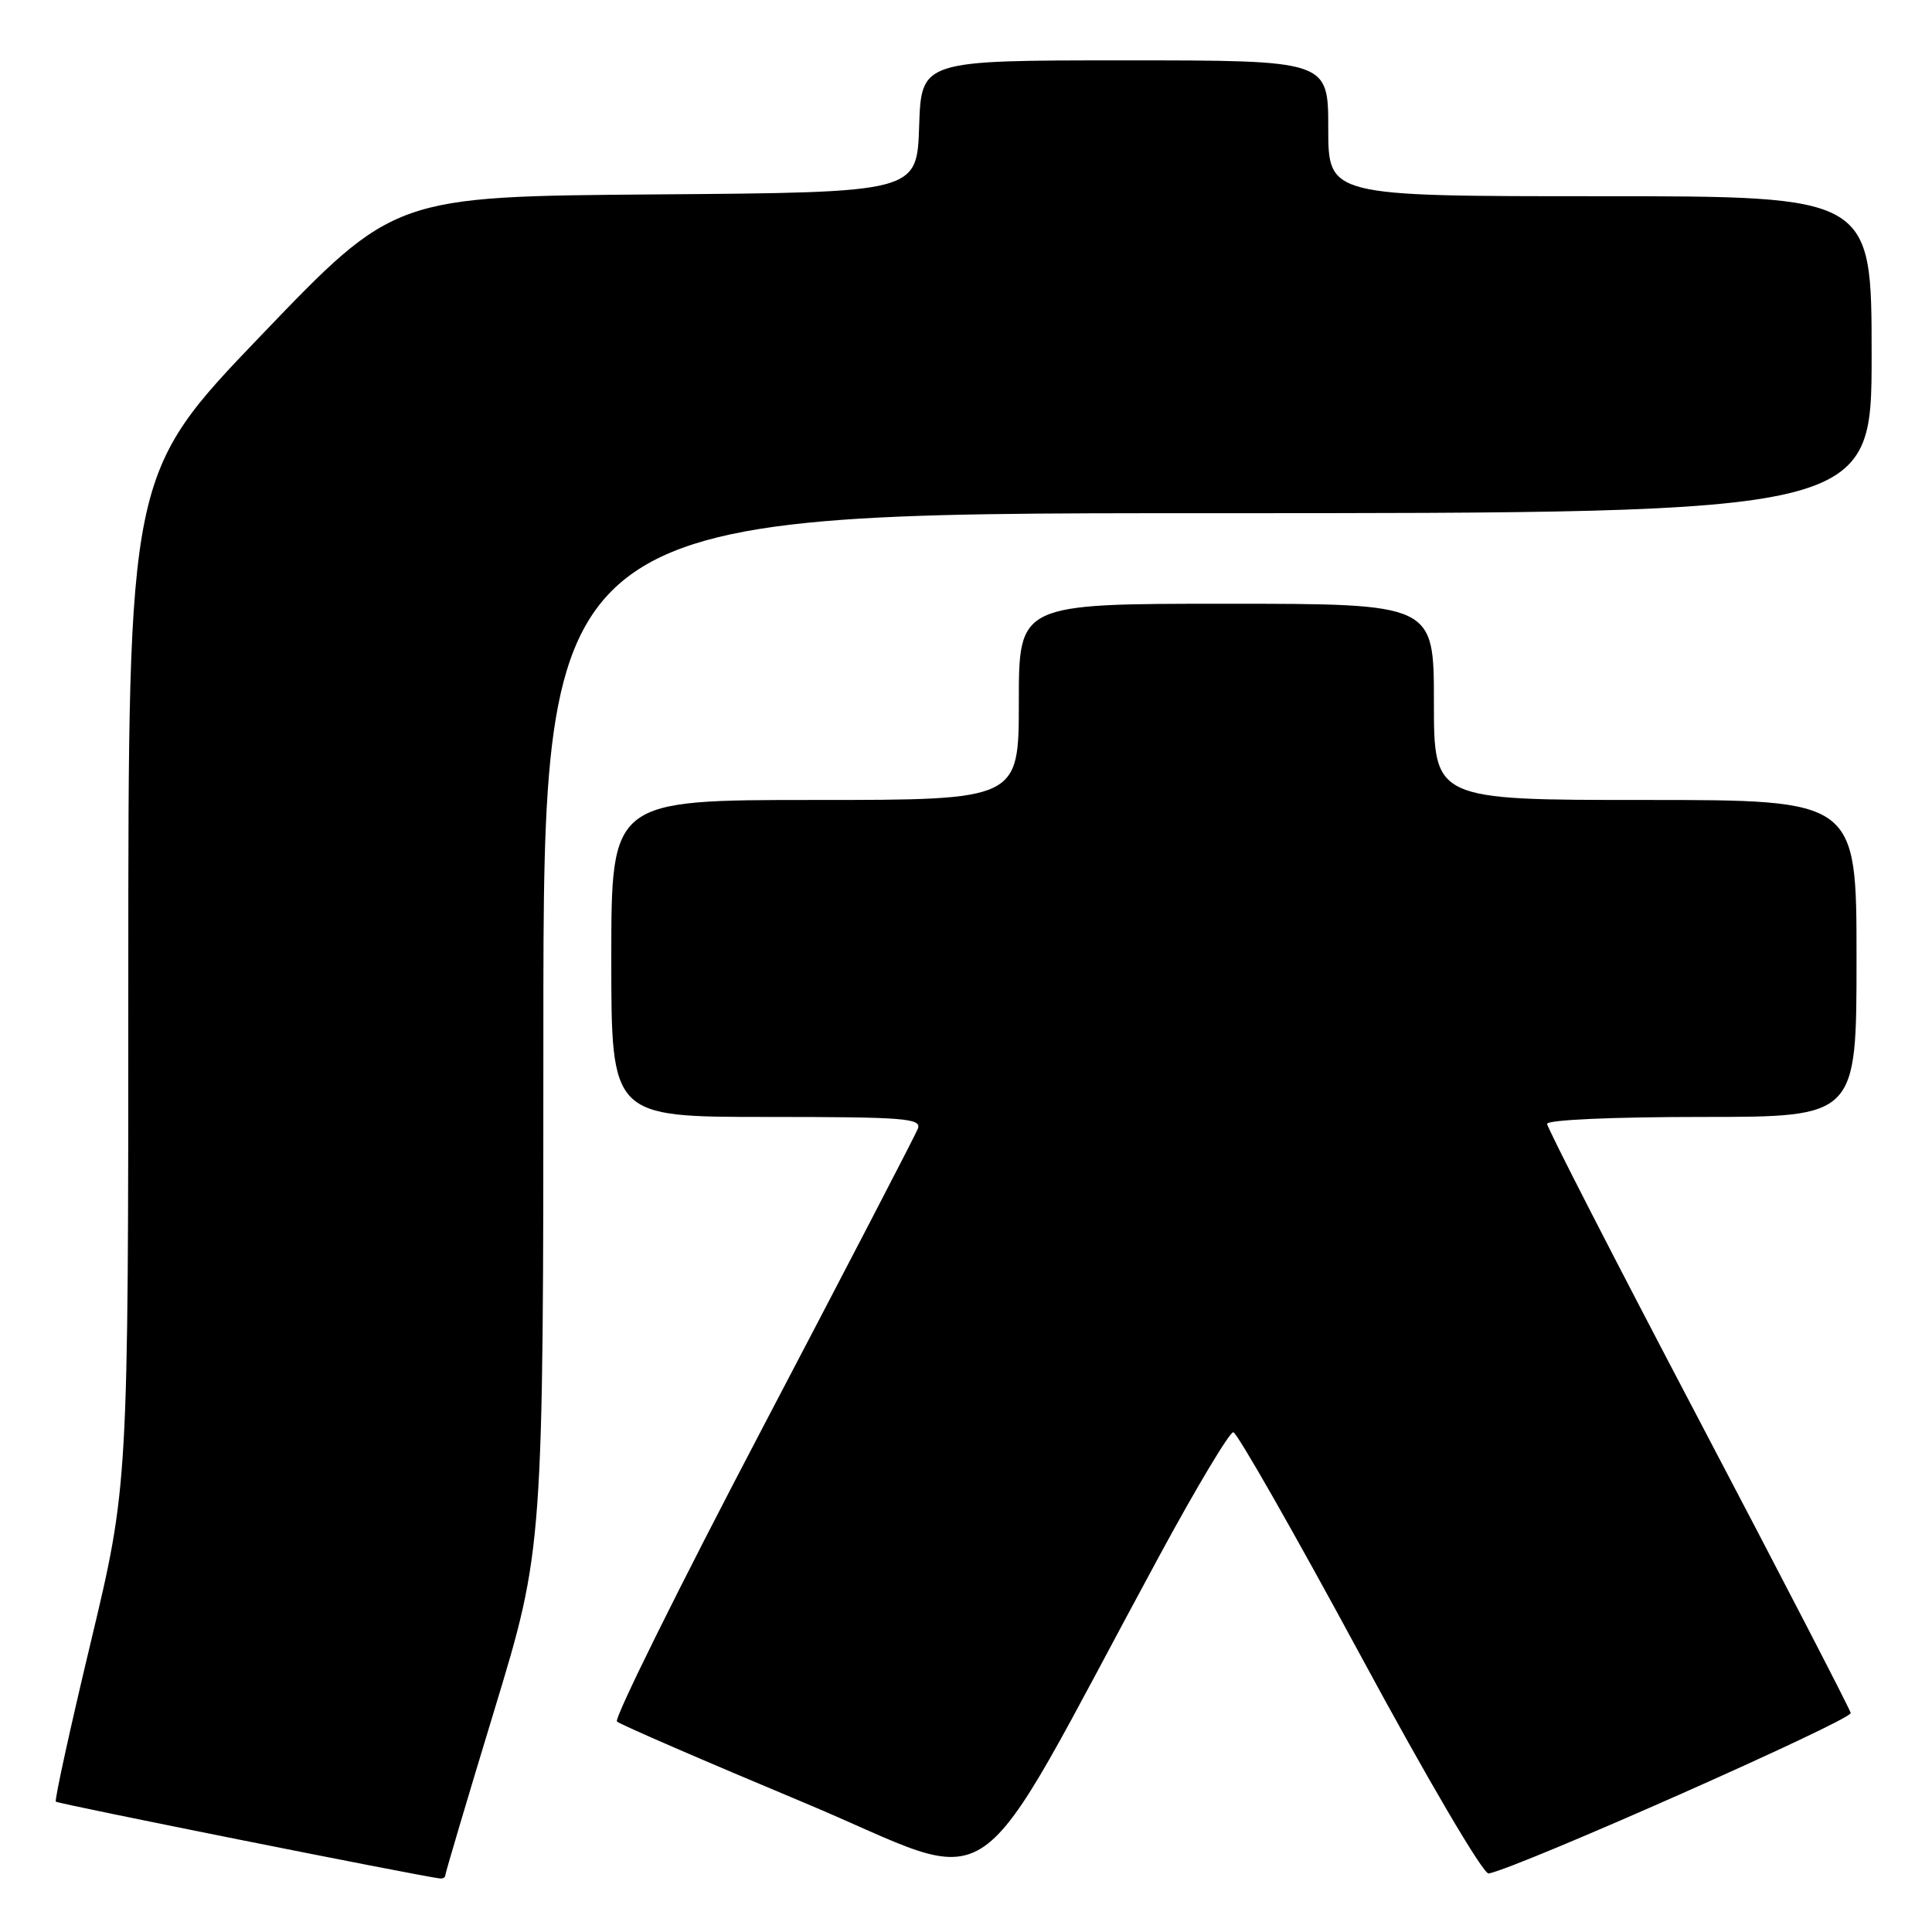 <?xml version="1.0" encoding="UTF-8" standalone="no"?>
<!DOCTYPE svg PUBLIC "-//W3C//DTD SVG 1.1//EN" "http://www.w3.org/Graphics/SVG/1.1/DTD/svg11.dtd" >
<svg xmlns="http://www.w3.org/2000/svg" xmlns:xlink="http://www.w3.org/1999/xlink" version="1.1" viewBox="0 0 256 256">
 <g >
 <path fill="currentColor"
d=" M 59.00 248.50 C 59.00 248.23 61.92 238.38 65.50 226.61 C 72.00 205.22 72.00 205.22 72.00 136.61 C 72.00 68.00 72.00 68.00 160.00 68.00 C 248.00 68.00 248.00 68.00 248.00 47.00 C 248.00 26.00 248.00 26.00 212.00 26.00 C 176.00 26.00 176.00 26.00 176.00 17.00 C 176.00 8.00 176.00 8.00 149.04 8.00 C 122.08 8.00 122.08 8.00 121.79 16.75 C 121.50 25.50 121.50 25.50 86.88 25.76 C 52.25 26.03 52.25 26.03 34.63 44.41 C 17.00 62.79 17.00 62.79 17.00 129.79 C 17.00 196.79 17.00 196.79 12.03 217.59 C 9.29 229.03 7.21 238.54 7.40 238.73 C 7.67 239.01 55.23 248.52 58.25 248.90 C 58.66 248.96 59.00 248.78 59.00 248.50 Z  M 153.64 206.12 C 158.52 197.11 162.92 189.76 163.42 189.78 C 163.91 189.81 171.45 203.03 180.17 219.16 C 189.19 235.86 196.56 248.39 197.26 248.25 C 201.40 247.42 245.45 227.88 245.23 226.98 C 245.08 226.37 235.97 208.77 224.98 187.86 C 213.99 166.95 205.00 149.43 205.00 148.92 C 205.00 148.39 213.62 148.00 225.50 148.00 C 246.00 148.00 246.00 148.00 246.00 127.00 C 246.00 106.00 246.00 106.00 218.00 106.00 C 190.00 106.00 190.00 106.00 190.00 93.00 C 190.00 80.00 190.00 80.00 162.50 80.00 C 135.00 80.00 135.00 80.00 135.00 93.00 C 135.00 106.00 135.00 106.00 108.00 106.00 C 81.00 106.00 81.00 106.00 81.00 127.00 C 81.00 148.00 81.00 148.00 101.61 148.00 C 119.86 148.00 122.15 148.18 121.62 149.56 C 121.29 150.42 112.01 168.28 101.01 189.26 C 90.00 210.24 81.34 227.72 81.75 228.11 C 82.16 228.50 93.29 233.32 106.47 238.83 C 133.38 250.07 127.68 254.02 153.64 206.12 Z "/>
</g>
</svg>